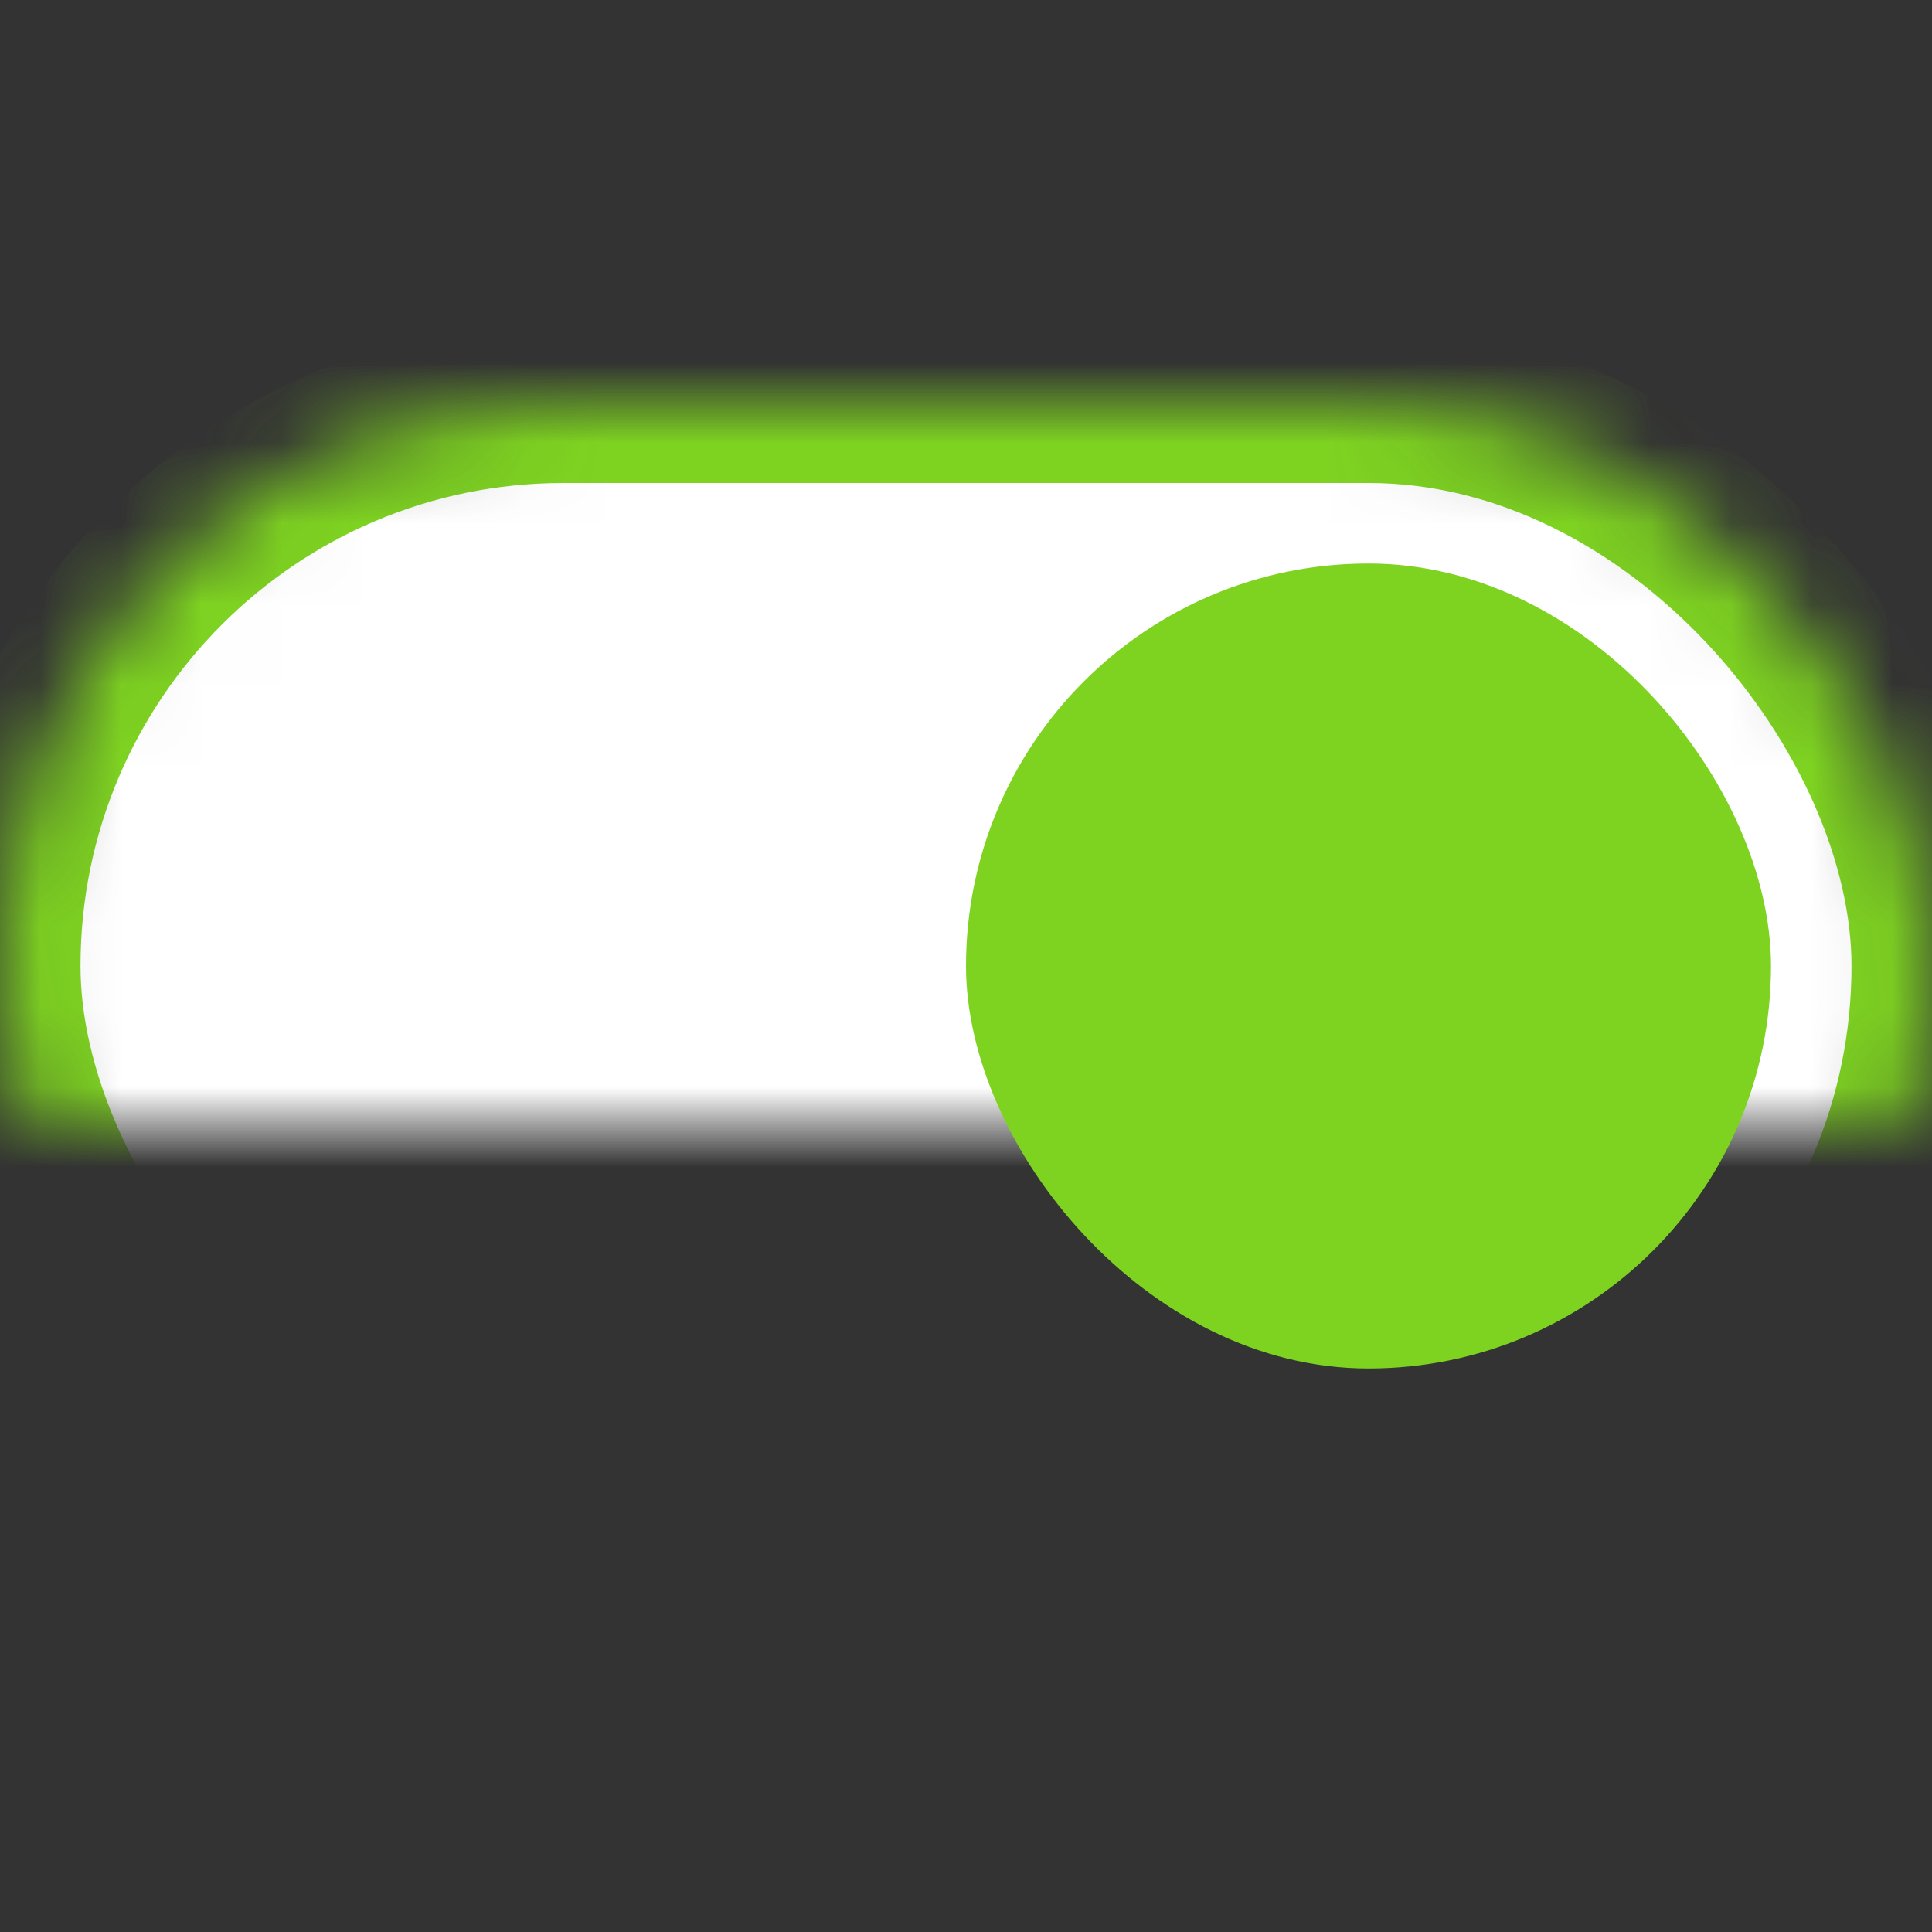 <?xml version="1.0" encoding="UTF-8"?>
<svg width="24px" height="24px" viewBox="0 0 24 24" version="1.1" xmlns="http://www.w3.org/2000/svg" xmlns:xlink="http://www.w3.org/1999/xlink">
    <rect x="0" y="0" width="24" height="24" fill="#333333" stroke="none"/>
    <!-- Generator: Sketch 42 (36781) - http://www.bohemiancoding.com/sketch -->
    <title>开关-icon-开启</title>
    <desc>Created with Sketch.</desc>
    <defs>
        <rect id="path-1" x="0" y="5" width="24" height="14" rx="7"></rect>
        <mask id="mask-2" maskContentUnits="userSpaceOnUse" maskUnits="objectBoundingBox" x="0" y="0" width="24" height="14" fill="white">
            <use xlink:href="#path-1"></use>
        </mask>
    </defs>
    <g id="Page-1" stroke="none" stroke-width="1" fill="none" fill-rule="evenodd">
        <g id="实例列表-sm" transform="translate(-584, -289)">
            <g id="开关-icon" transform="translate(584, 289)">
                <use id="Rectangle-35" stroke="#7ED321" mask="url(#mask-2)" stroke-width="2" fill="#FFFFFF" xlink:href="#path-1"></use>
                <rect id="Rectangle-2" fill="#7ED321" x="12" y="7" width="10" height="10" rx="5"></rect>
            </g>
        </g>
    </g>
</svg>